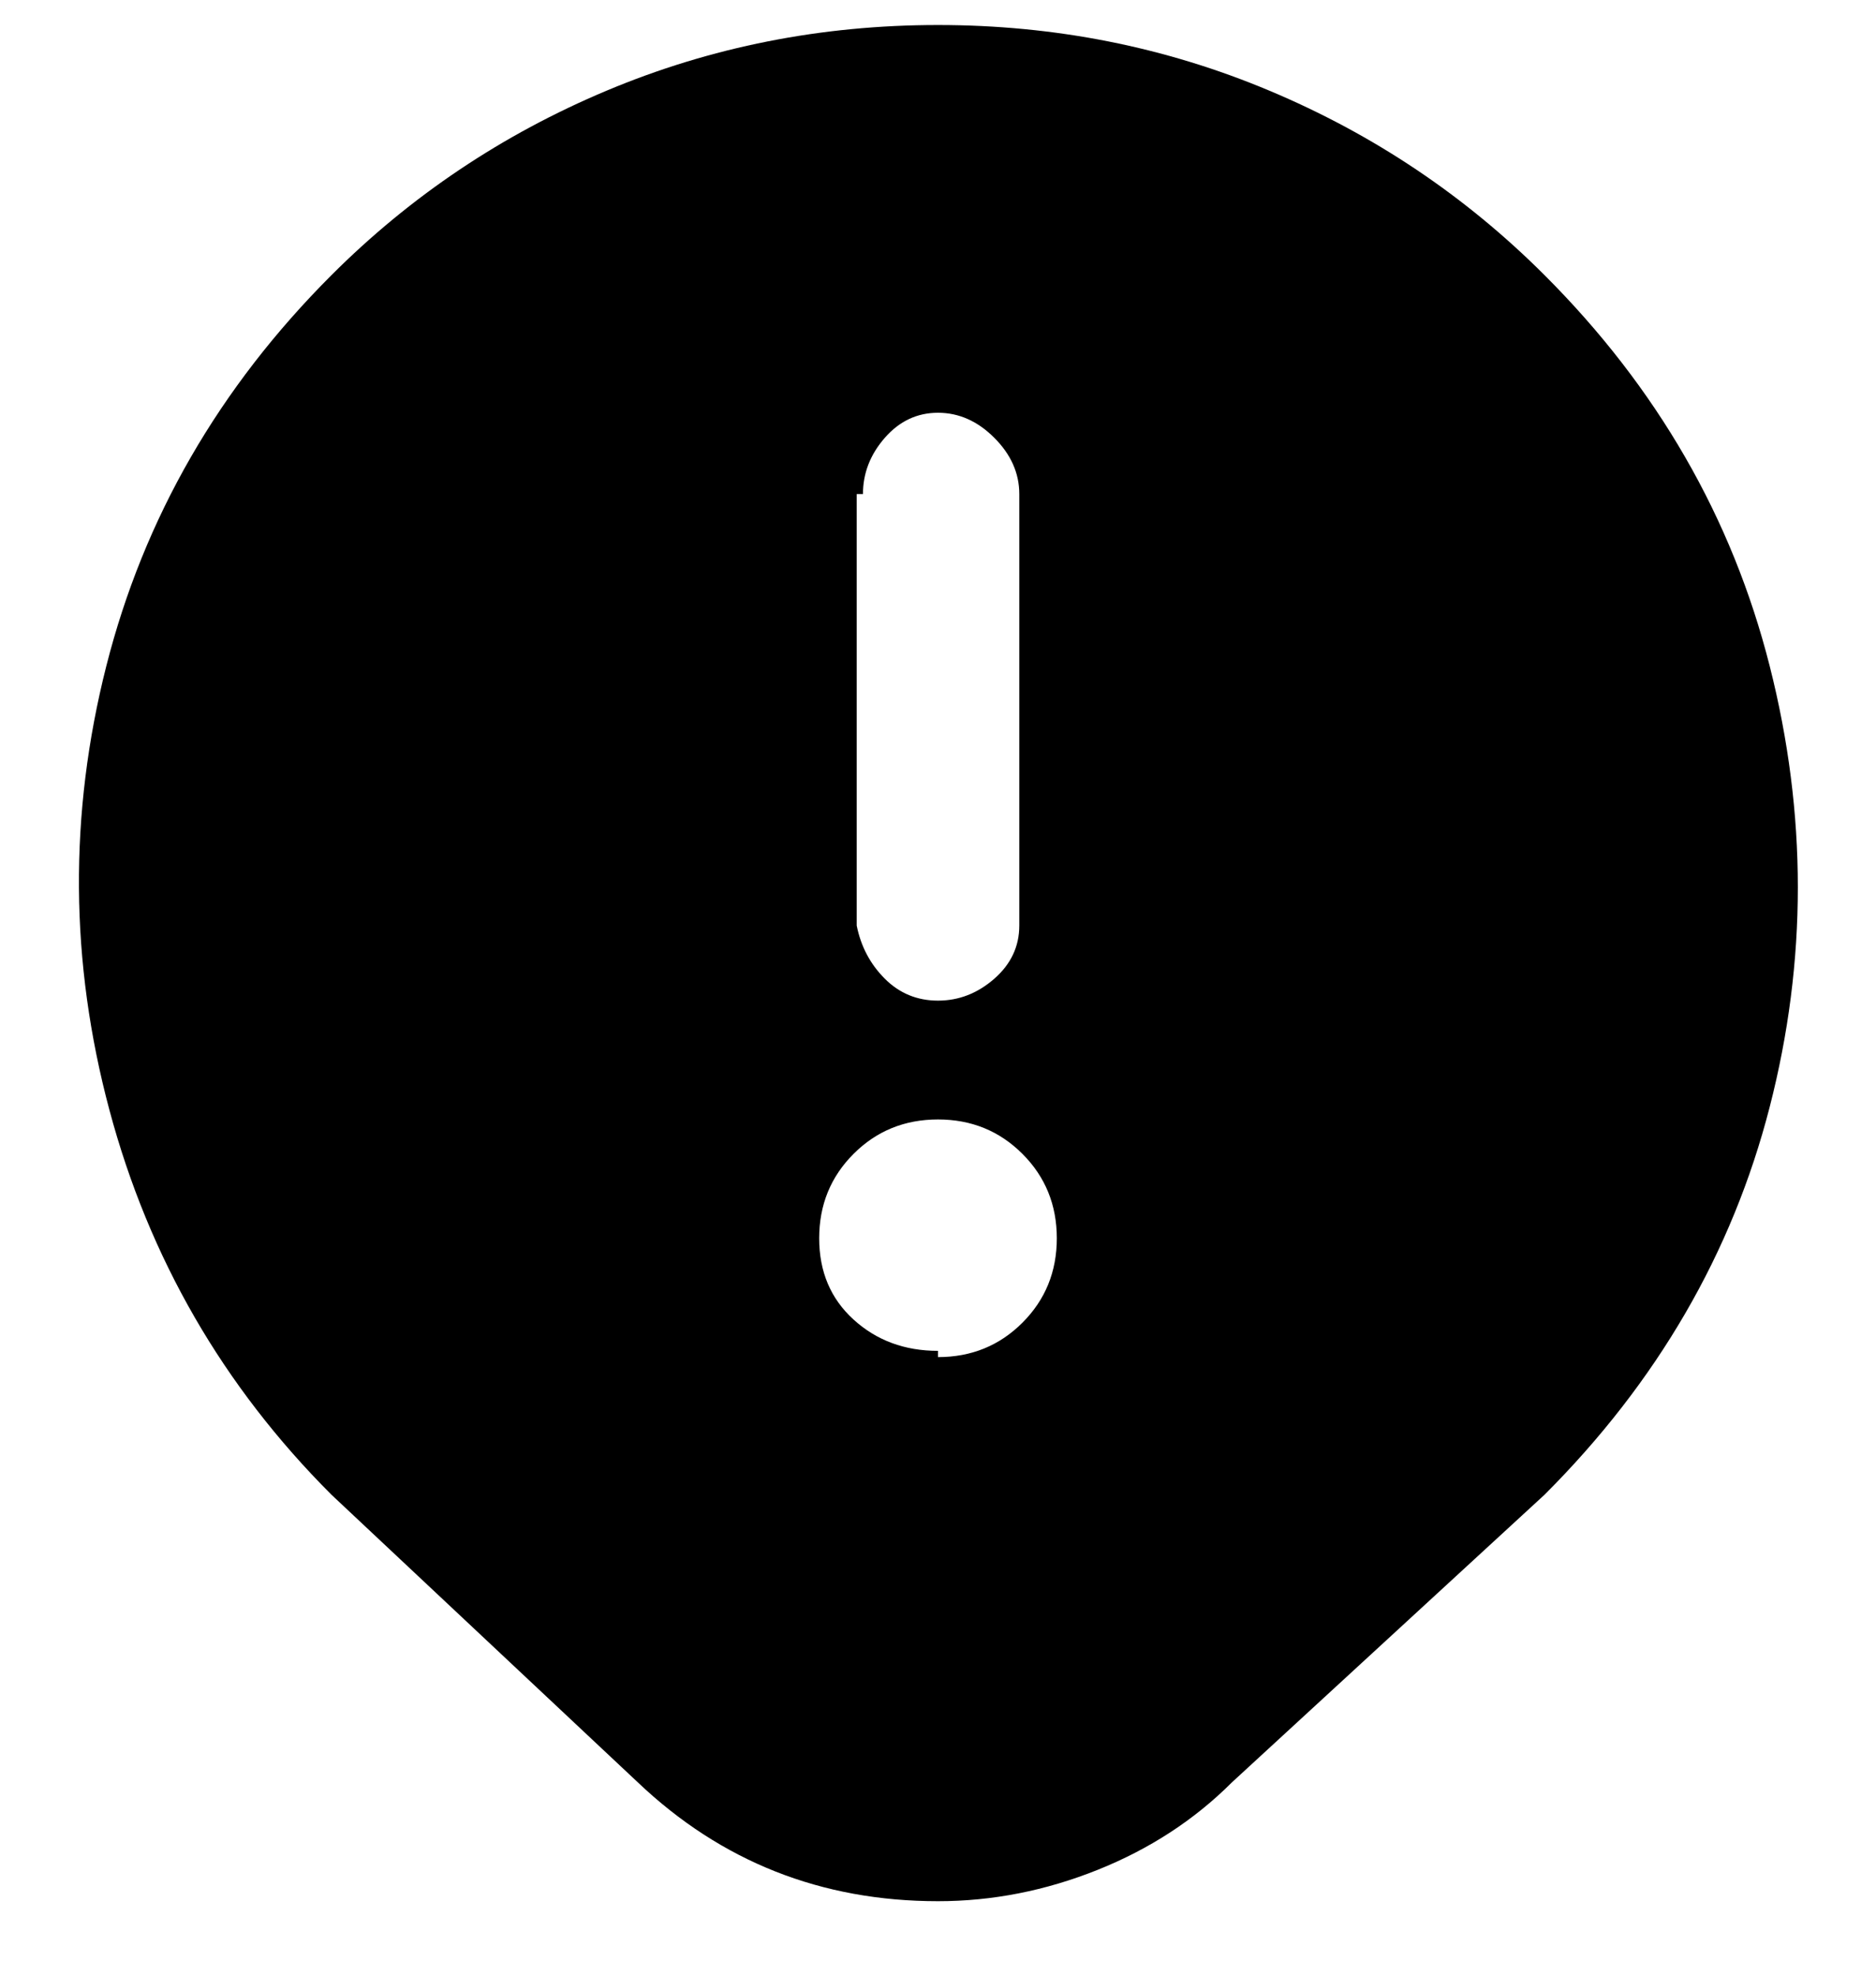 <svg viewBox="0 0 300 316" xmlns="http://www.w3.org/2000/svg"><path d="M247 44q-19-19-44-29.5T150 4q-28 0-53 10.5T53 44q-27 27-36 62.5t.5 71Q27 213 53 239l49 46q20 19 48 19 13 0 25.5-5t21.5-14l50-46q27-27 36-62t0-70.5Q274 71 247 44zM138 79q0-5 3.5-9t8.5-4q5 0 9 4t4 9v69q0 5-4 8.5t-9 3.5q-5 0-8.5-3.5T137 148V79h1zm12 137q-8 0-13.5-5t-5.5-13q0-8 5.5-13.5T150 179q8 0 13.5 5.5T169 198q0 8-5.5 13.5T150 217v-1z"/></svg>